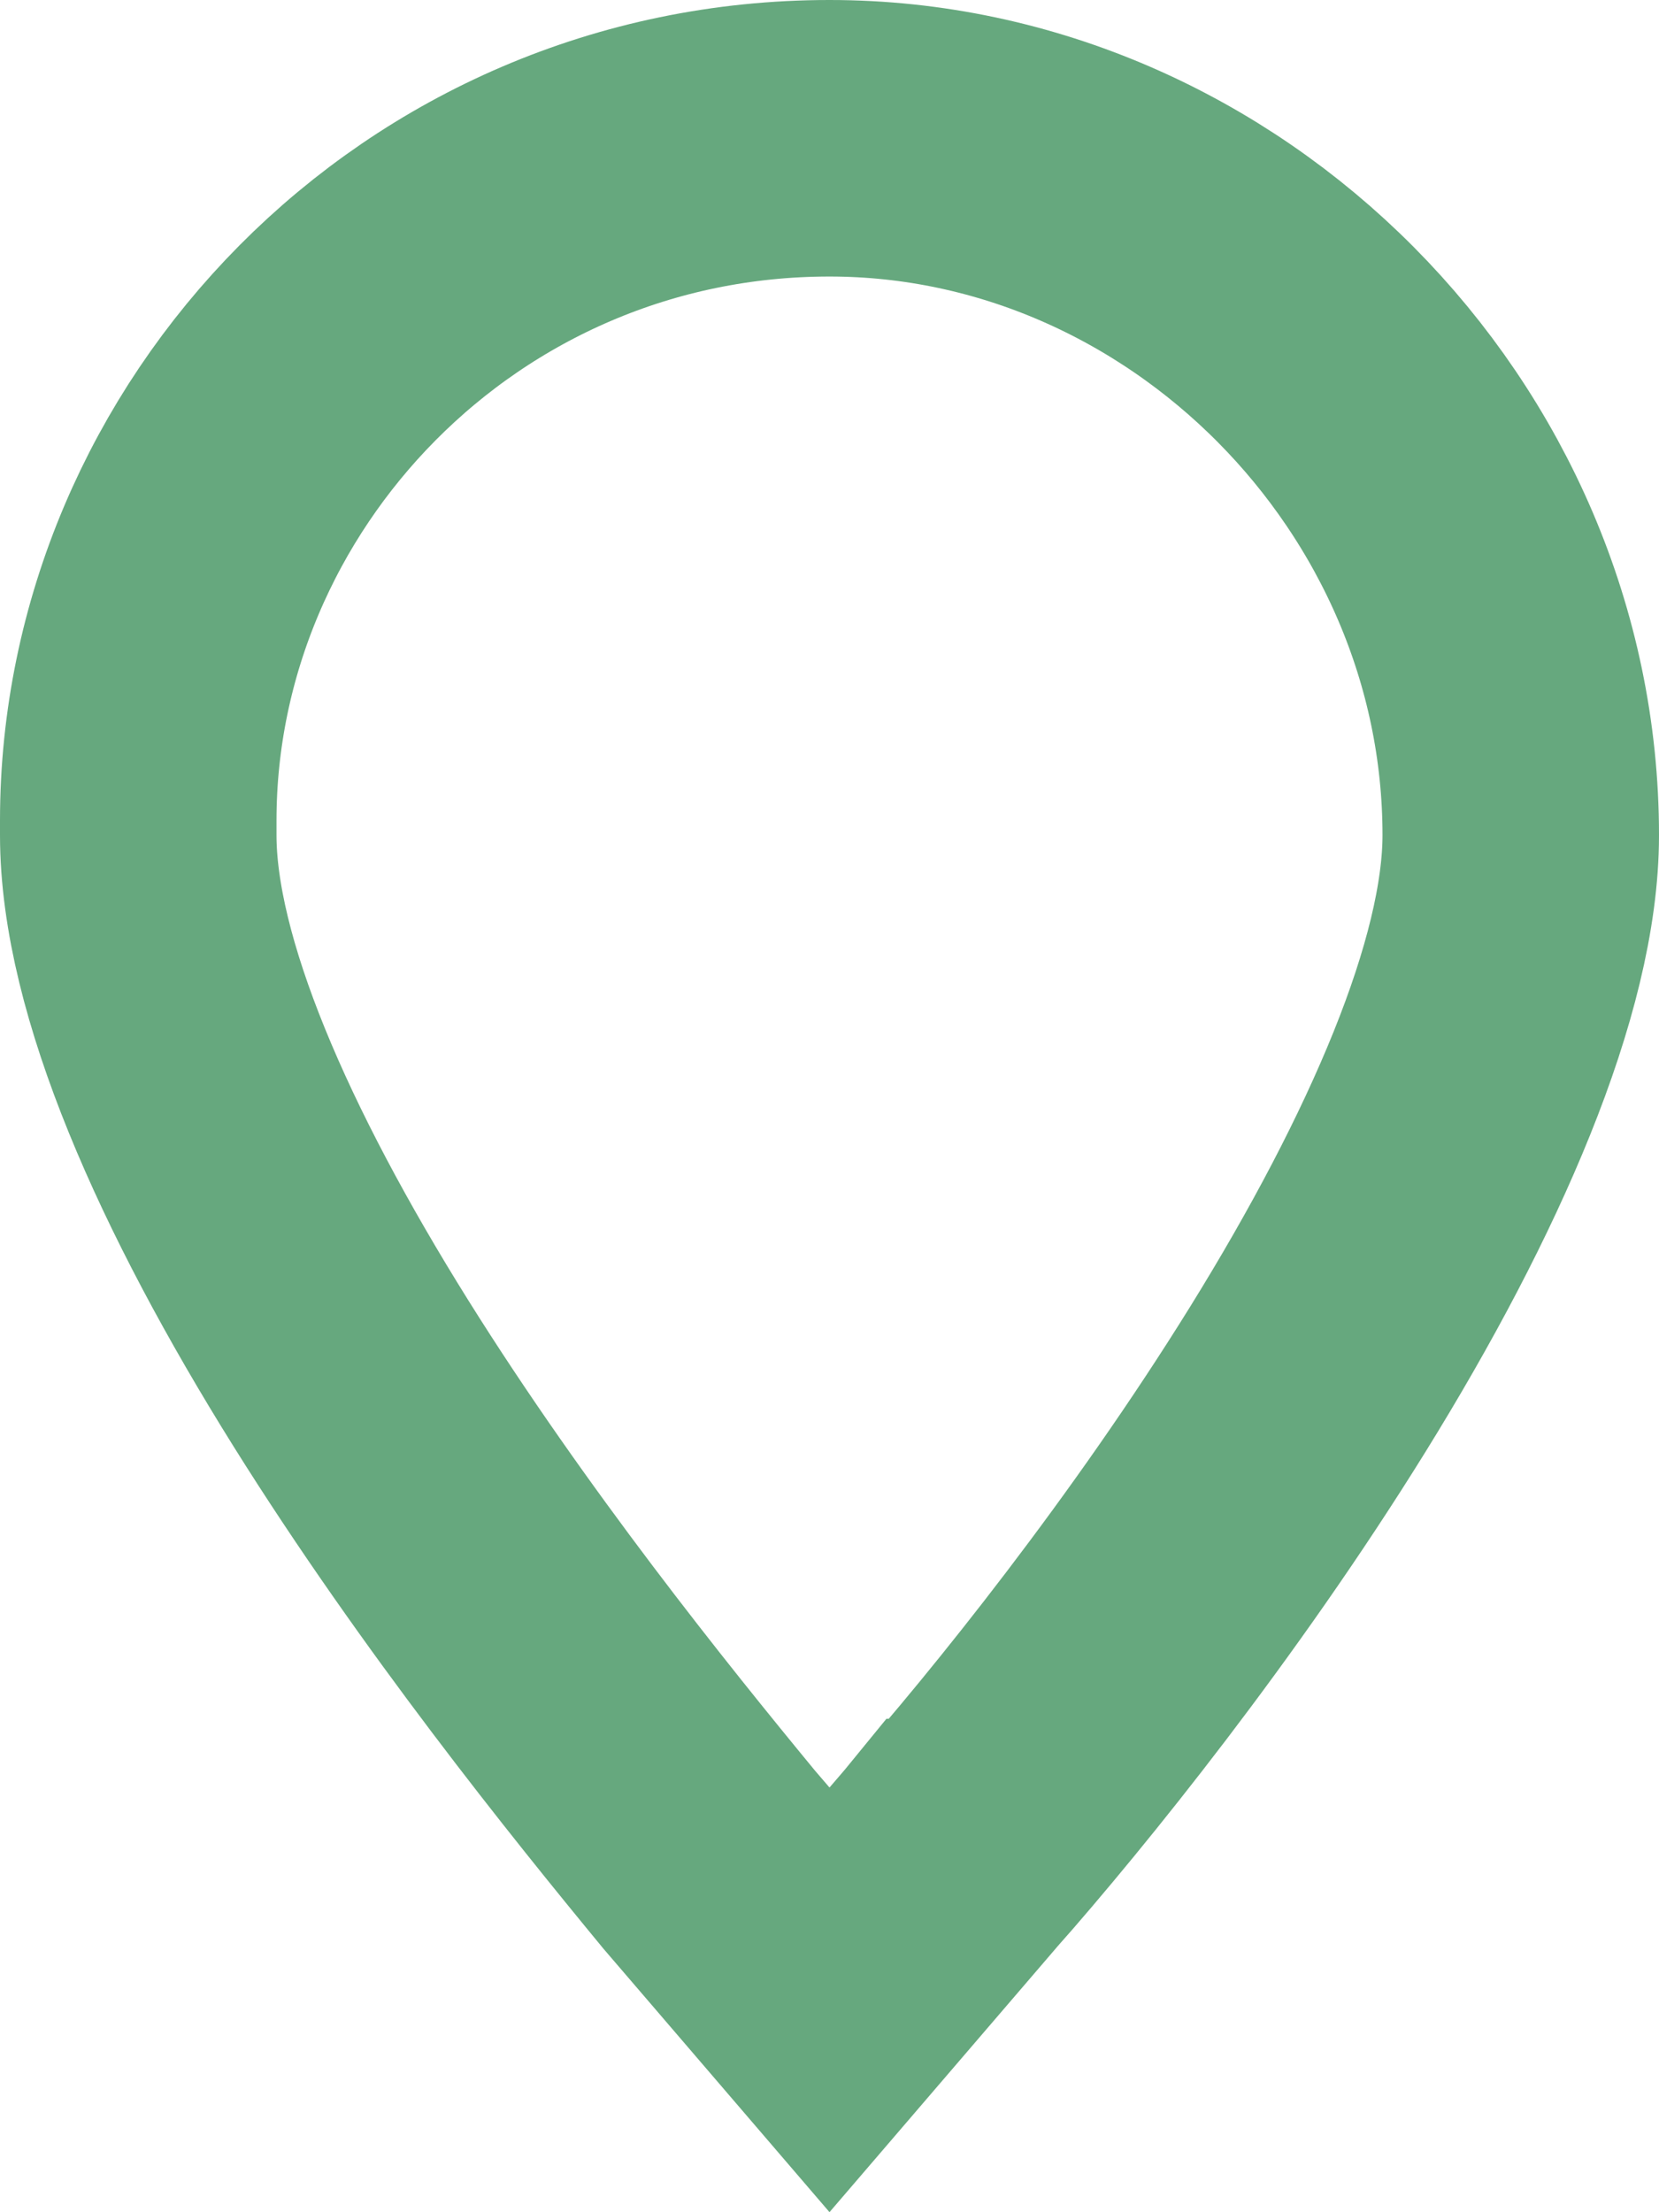 <svg width="12" height="16" viewBox="0 0 12 16" fill="none" xmlns="http://www.w3.org/2000/svg">
<path d="M6.887 13.431L6.886 13.431L6.877 13.442L6 14.464L5.129 13.449C4.478 12.659 3.427 11.354 2.539 9.934C1.618 8.46 1 7.057 1 6.04V6.039V6.038V6.038V6.037V6.037V6.036V6.035V6.035V6.034V6.034V6.033V6.032V6.032V6.031V6.031V6.03V6.03V6.029V6.028V6.028V6.027V6.027V6.026V6.026V6.025V6.024V6.024V6.023V6.023V6.022V6.022V6.021V6.021V6.02V6.019V6.019V6.018V6.018V6.017V6.017V6.016V6.016V6.015V6.015V6.014V6.014V6.013V6.013V6.012V6.012V6.011V6.011V6.01V6.01V6.009V6.009V6.008V6.008V6.007V6.007V6.006V6.006V6.005V6.005V6.004V6.004V6.003V6.003V6.002V6.002V6.001V6.001V6.001V6V6V5.999V5.999V5.998V5.998V5.997V5.997V5.997V5.996V5.996V5.995V5.995V5.994V5.994V5.994V5.993V5.993V5.992V5.992V5.991V5.991V5.991V5.99V5.99V5.989V5.989V5.989V5.988V5.988V5.987V5.987V5.987V5.986V5.986V5.985V5.985V5.985V5.984V5.984V5.984V5.983V5.983V5.982V5.982V5.982V5.981V5.981V5.981V5.98V5.98V5.98V5.979V5.979V5.978V5.978V5.978V5.977V5.977V5.977V5.976V5.976V5.976V5.975V5.975V5.975V5.974V5.974V5.974V5.973V5.973V5.973V5.972V5.972V5.972V5.972V5.971V5.971V5.971V5.97V5.97V5.97V5.969V5.969V5.969V5.968V5.968V5.968V5.968V5.967V5.967V5.967V5.966V5.966V5.966V5.966V5.965V5.965V5.965V5.965V5.964V5.964V5.964V5.963V5.963V5.963V5.963V5.962V5.962V5.962V5.962V5.961V5.961V5.961V5.961V5.96V5.96V5.96V5.96V5.959V5.959V5.959V5.959V5.958V5.958V5.958V5.958V5.958V5.957V5.957V5.957V5.957V5.956V5.956V5.956V5.956V5.956V5.955V5.955V5.955V5.955V5.954V5.954V5.954V5.954V5.954V5.953V5.953V5.953V5.953V5.953V5.952V5.952V5.952V5.952V5.952V5.951V5.951V5.951V5.951V5.951V5.951V5.95V5.95V5.95V5.95V5.95V5.949V5.949V5.949V5.949V5.949V5.949V5.948V5.948V5.948V5.948V5.948V5.948V5.947V5.947V5.947V5.947V5.947V5.947V5.947V5.946V5.946V5.946V5.946V5.946V5.946V5.946V5.945V5.945V5.945V5.945V5.945V5.945V5.945V5.944V5.944V5.944V5.944V5.944V5.944V5.944V5.944V5.943V5.943V5.943V5.943V5.943V5.943V5.943V5.943V5.942V5.942V5.942V5.942V5.942V5.942V5.942V5.942V5.942V5.941V5.941V5.941V5.941V5.941V5.941V5.941V5.941V5.941V5.94V5.94V5.94V5.94V5.94V5.94V5.94V5.94V5.94V5.94V5.94V5.939V5.939V5.939V5.939V5.939V5.939V5.939V5.939V5.939V5.939V5.939V5.939V5.938V5.938V5.938V5.938V5.938V5.938V5.938V5.938V5.938V5.938V5.938V5.938V5.938V5.938V5.937V5.937V5.937V5.937V5.937V5.937V5.937V5.937V5.937V5.937V5.937V5.937V5.937V5.937V5.937V5.937V5.936V5.936V5.936V5.936V5.936V5.936V5.936V5.936V5.936V5.936V5.936V5.936V5.936V5.936V5.936V5.936V5.936V5.936V5.936V5.936V5.936V5.936V5.935V5.935V5.935V5.935V5.935V5.935V5.935V5.935V5.935V5.935V5.935V5.935V5.935V5.935V5.935V5.935V5.935V5.935V5.935V5.935V5.935V5.935V5.935V5.935V5.935V5.935V5.935V5.935V5.935V5.935V5.935V5.935V5.934V5.934V5.934V5.934V5.934V5.934V5.934V5.934V5.934V5.934V5.934V5.934V5.934V5.934V5.934V5.934V5.934V5.934V5.934V5.934V5.934V5.934V5.934V5.934V5.934V5.934V5.934V5.934V5.934V5.934V5.934V5.934V5.934V5.934V5.934V5.934V5.934V5.934V5.934V5.934V5.934V5.934V5.934V5.934V5.934V5.934V5.934V5.934V5.934V5.934V5.934V5.934V5.934V5.934V5.934V5.934V5.934V5.934V5.934V5.934V5.934V5.934V5.934V5.934V5.934V5.934V5.934V5.934C1 3.3 3.178 1 6 1C8.713 1 11 3.3 11 6.04C11 7.06 10.379 8.492 9.459 9.977C8.569 11.413 7.516 12.718 6.887 13.431Z" stroke="#66A87E" stroke-width="2"/>
</svg>
